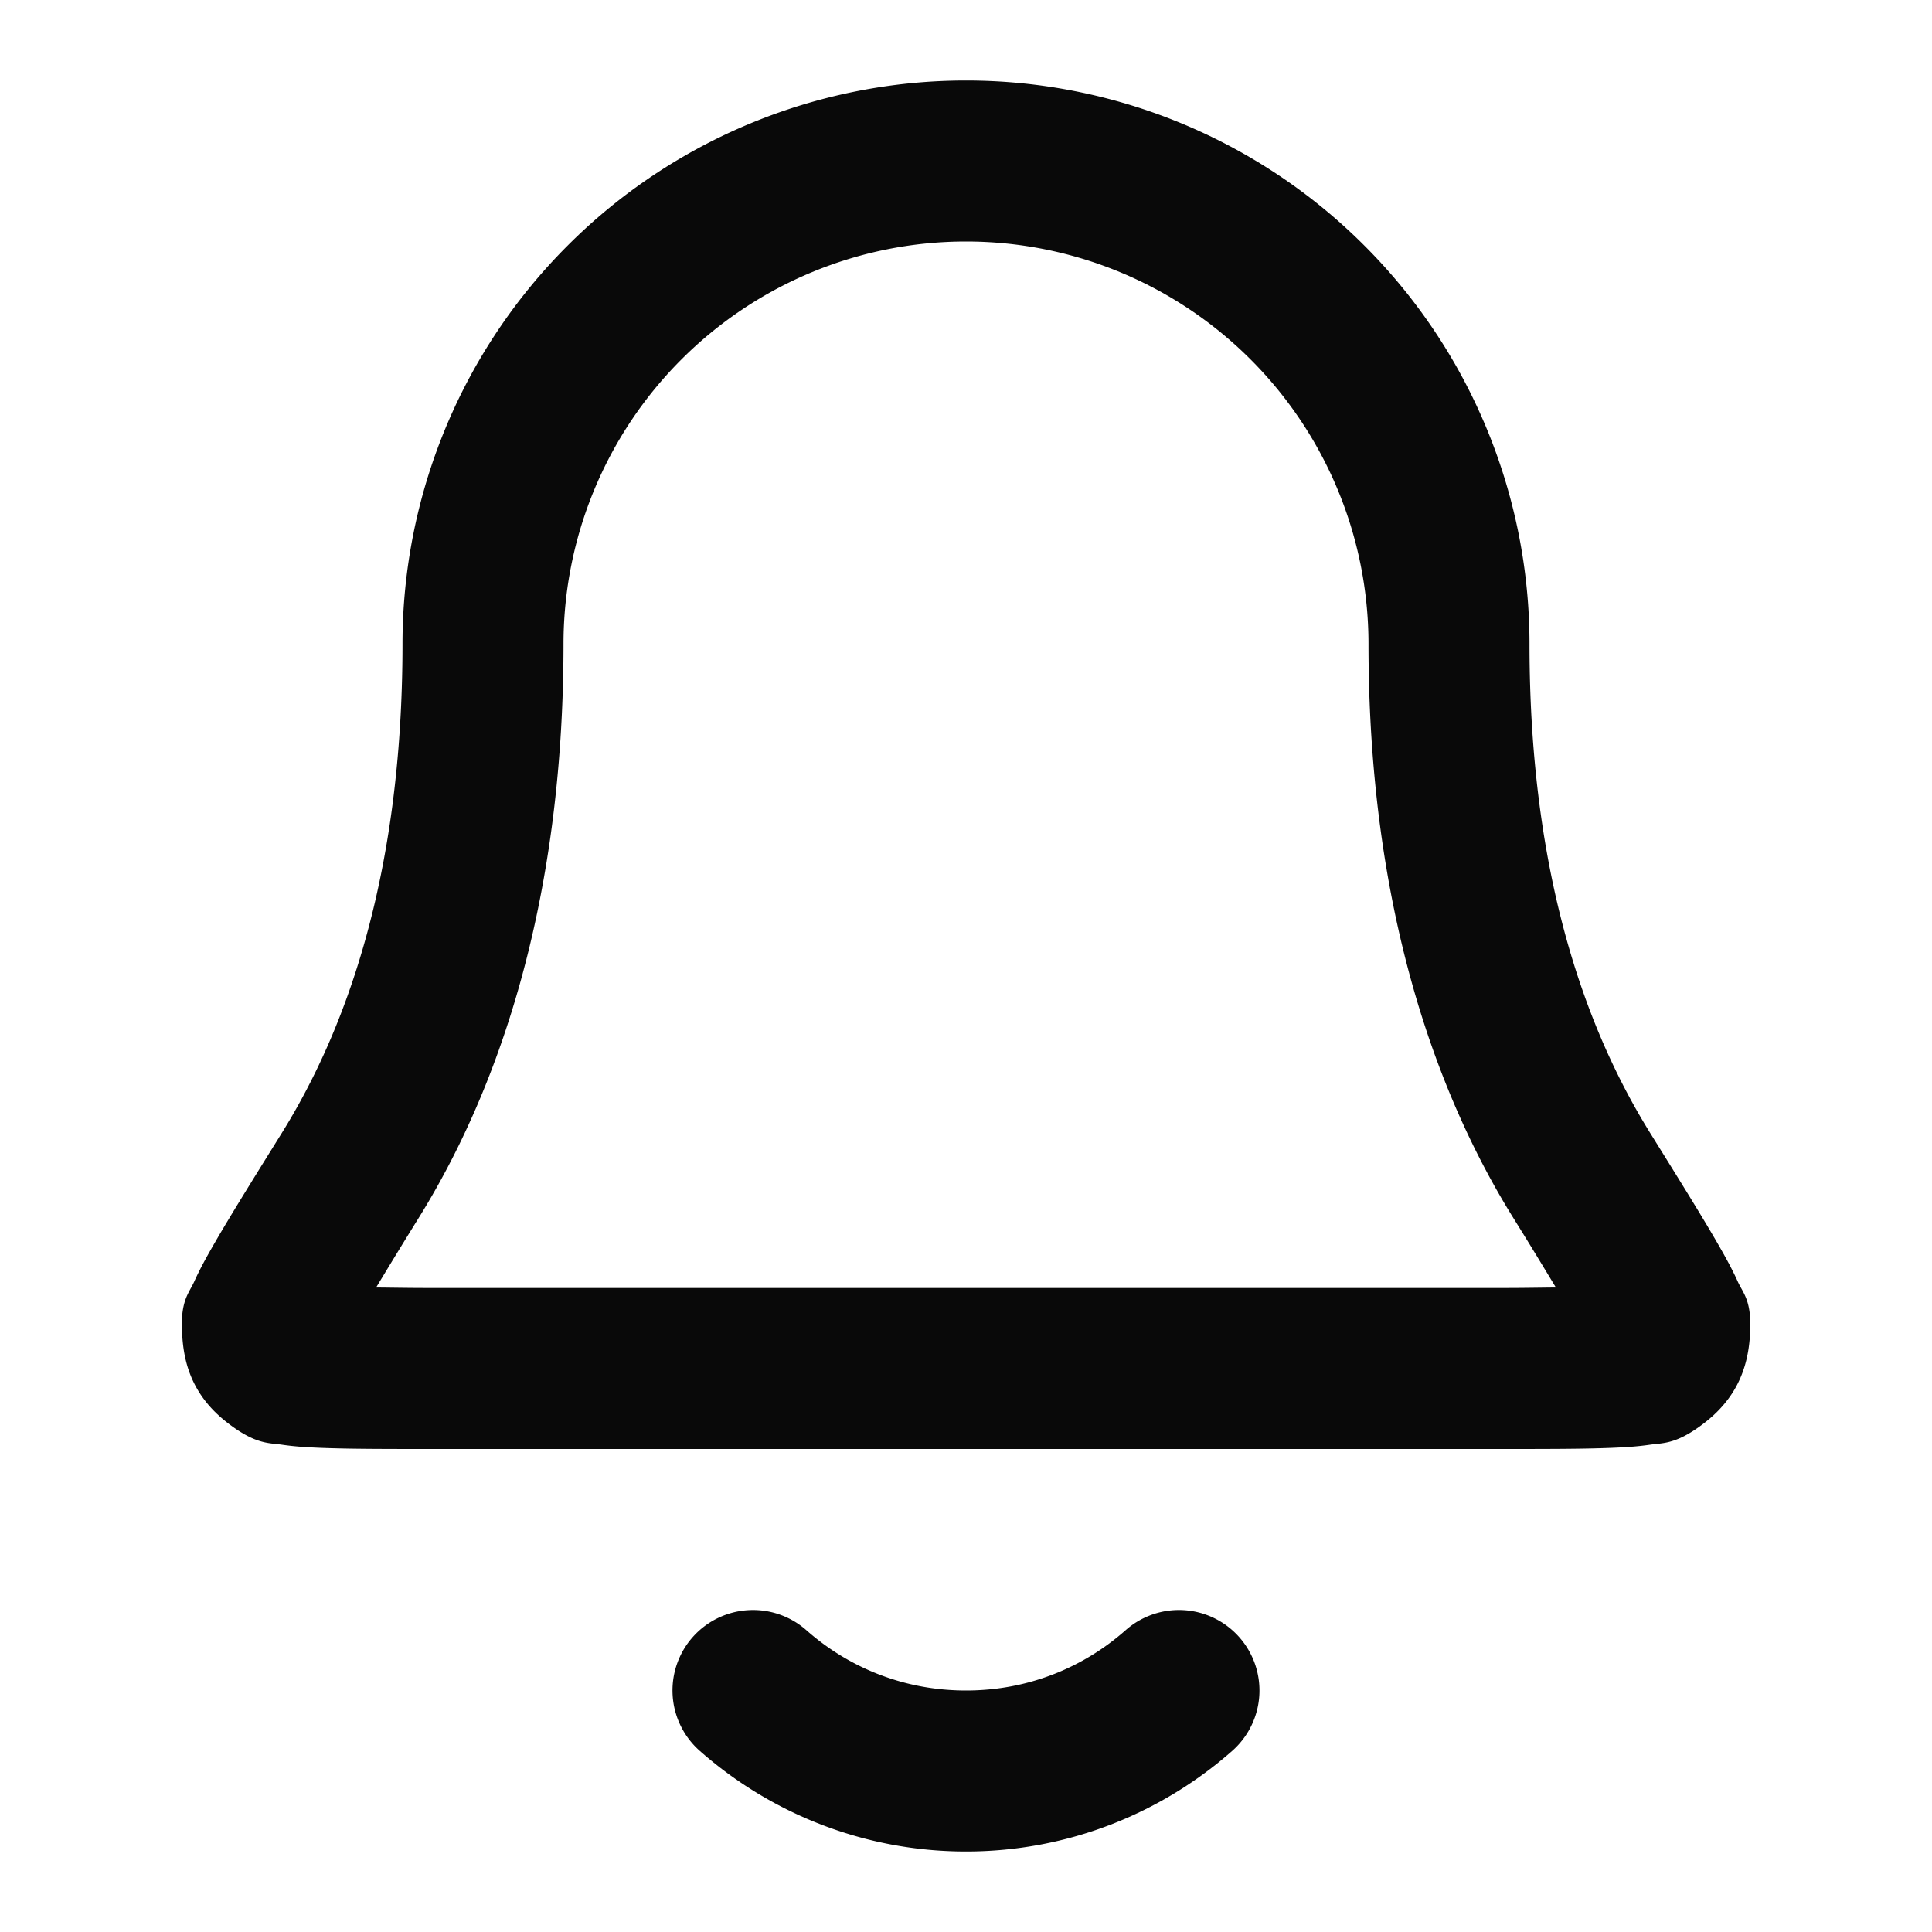 <?xml version="1.0" encoding="UTF-8" standalone="no"?>
<svg
   width="24"
   height="24"
   viewBox="0 0 24 24"
   fill="none"
   version="1.1"
   id="svg4191"
   sodipodi:docname="Bell.svg"
   inkscape:version="1.2.2 (1:1.2.2+202212051552+b0a8486541)"
   xmlns:inkscape="http://www.inkscape.org/namespaces/inkscape"
   xmlns:sodipodi="http://sodipodi.sourceforge.net/DTD/sodipodi-0.dtd"
   xmlns="http://www.w3.org/2000/svg"
   xmlns:svg="http://www.w3.org/2000/svg">
  <defs
     id="defs4195" />
  <sodipodi:namedview
     id="namedview4193"
     pagecolor="#ffffff"
     bordercolor="#000000"
     borderopacity="0.25"
     inkscape:showpageshadow="2"
     inkscape:pageopacity="0.0"
     inkscape:pagecheckerboard="0"
     inkscape:deskcolor="#d1d1d1"
     showgrid="false"
     inkscape:zoom="32.833333"
     inkscape:cx="12"
     inkscape:cy="12.015228"
     inkscape:window-width="1920"
     inkscape:window-height="1016"
     inkscape:window-x="0"
     inkscape:window-y="0"
     inkscape:window-maximized="1"
     inkscape:current-layer="svg4191" />
  <path
     style="color:#000000;fill:#090909;stroke-linecap:round;stroke-linejoin:round;-inkscape-stroke:none"
     d="M 12,1 C 10.144,1 8.363,1.738 7.051,3.051 5.738,4.363 5,6.144 5,8 c 0,2.922 -0.727,4.833 -1.5,6.076 -0.367,0.59 -0.644,1.035 -0.842,1.379 -0.099,0.172 -0.178,0.316 -0.246,0.467 -0.068,0.151 -0.184,0.244 -0.146,0.701 0.012,0.151 0.043,0.379 0.172,0.611 0.129,0.233 0.306,0.381 0.428,0.471 0.322,0.239 0.482,0.219 0.639,0.242 0.157,0.023 0.308,0.032 0.484,0.039 C 4.341,18 4.791,18 5.389,18 H 18.611 c 0.598,0 1.048,6.4e-5 1.4,-0.014 0.176,-0.007 0.327,-0.016 0.484,-0.039 0.157,-0.023 0.317,-0.003 0.639,-0.242 0.122,-0.09 0.298,-0.238 0.428,-0.471 0.129,-0.233 0.162,-0.461 0.174,-0.611 0.038,-0.458 -0.08,-0.551 -0.148,-0.701 -0.068,-0.151 -0.147,-0.295 -0.246,-0.467 C 21.144,15.111 20.867,14.666 20.5,14.076 19.727,12.833 19,10.922 19,8 19,6.144 18.262,4.363 16.949,3.051 15.637,1.738 13.856,1 12,1 Z m 0,2 c 1.326,0 2.597,0.527 3.535,1.465 C 16.473,5.403 17,6.674 17,8 c 0,3.258 0.832,5.577 1.801,7.133 0.24,0.385 0.371,0.604 0.527,0.861 C 19.096,15.996 18.935,16 18.611,16 H 5.389 C 5.065,16 4.904,15.996 4.672,15.994 4.828,15.737 4.96,15.518 5.199,15.133 6.167,13.577 7,11.258 7,8 7,6.674 7.527,5.403 8.465,4.465 9.403,3.527 10.674,3 12,3 Z M 9.293,20.002 A 1,1 0 0 0 8.604,20.338 1,1 0 0 0 8.693,21.75 C 9.574,22.527 10.737,23 12,23 c 1.263,0 2.426,-0.473 3.307,-1.25 A 1,1 0 0 0 15.395,20.338 1,1 0 0 0 13.984,20.25 C 13.455,20.718 12.766,21 12,21 11.234,21 10.545,20.718 10.016,20.25 A 1,1 0 0 0 9.293,20.002 Z"
     id="path4189" />
</svg>
